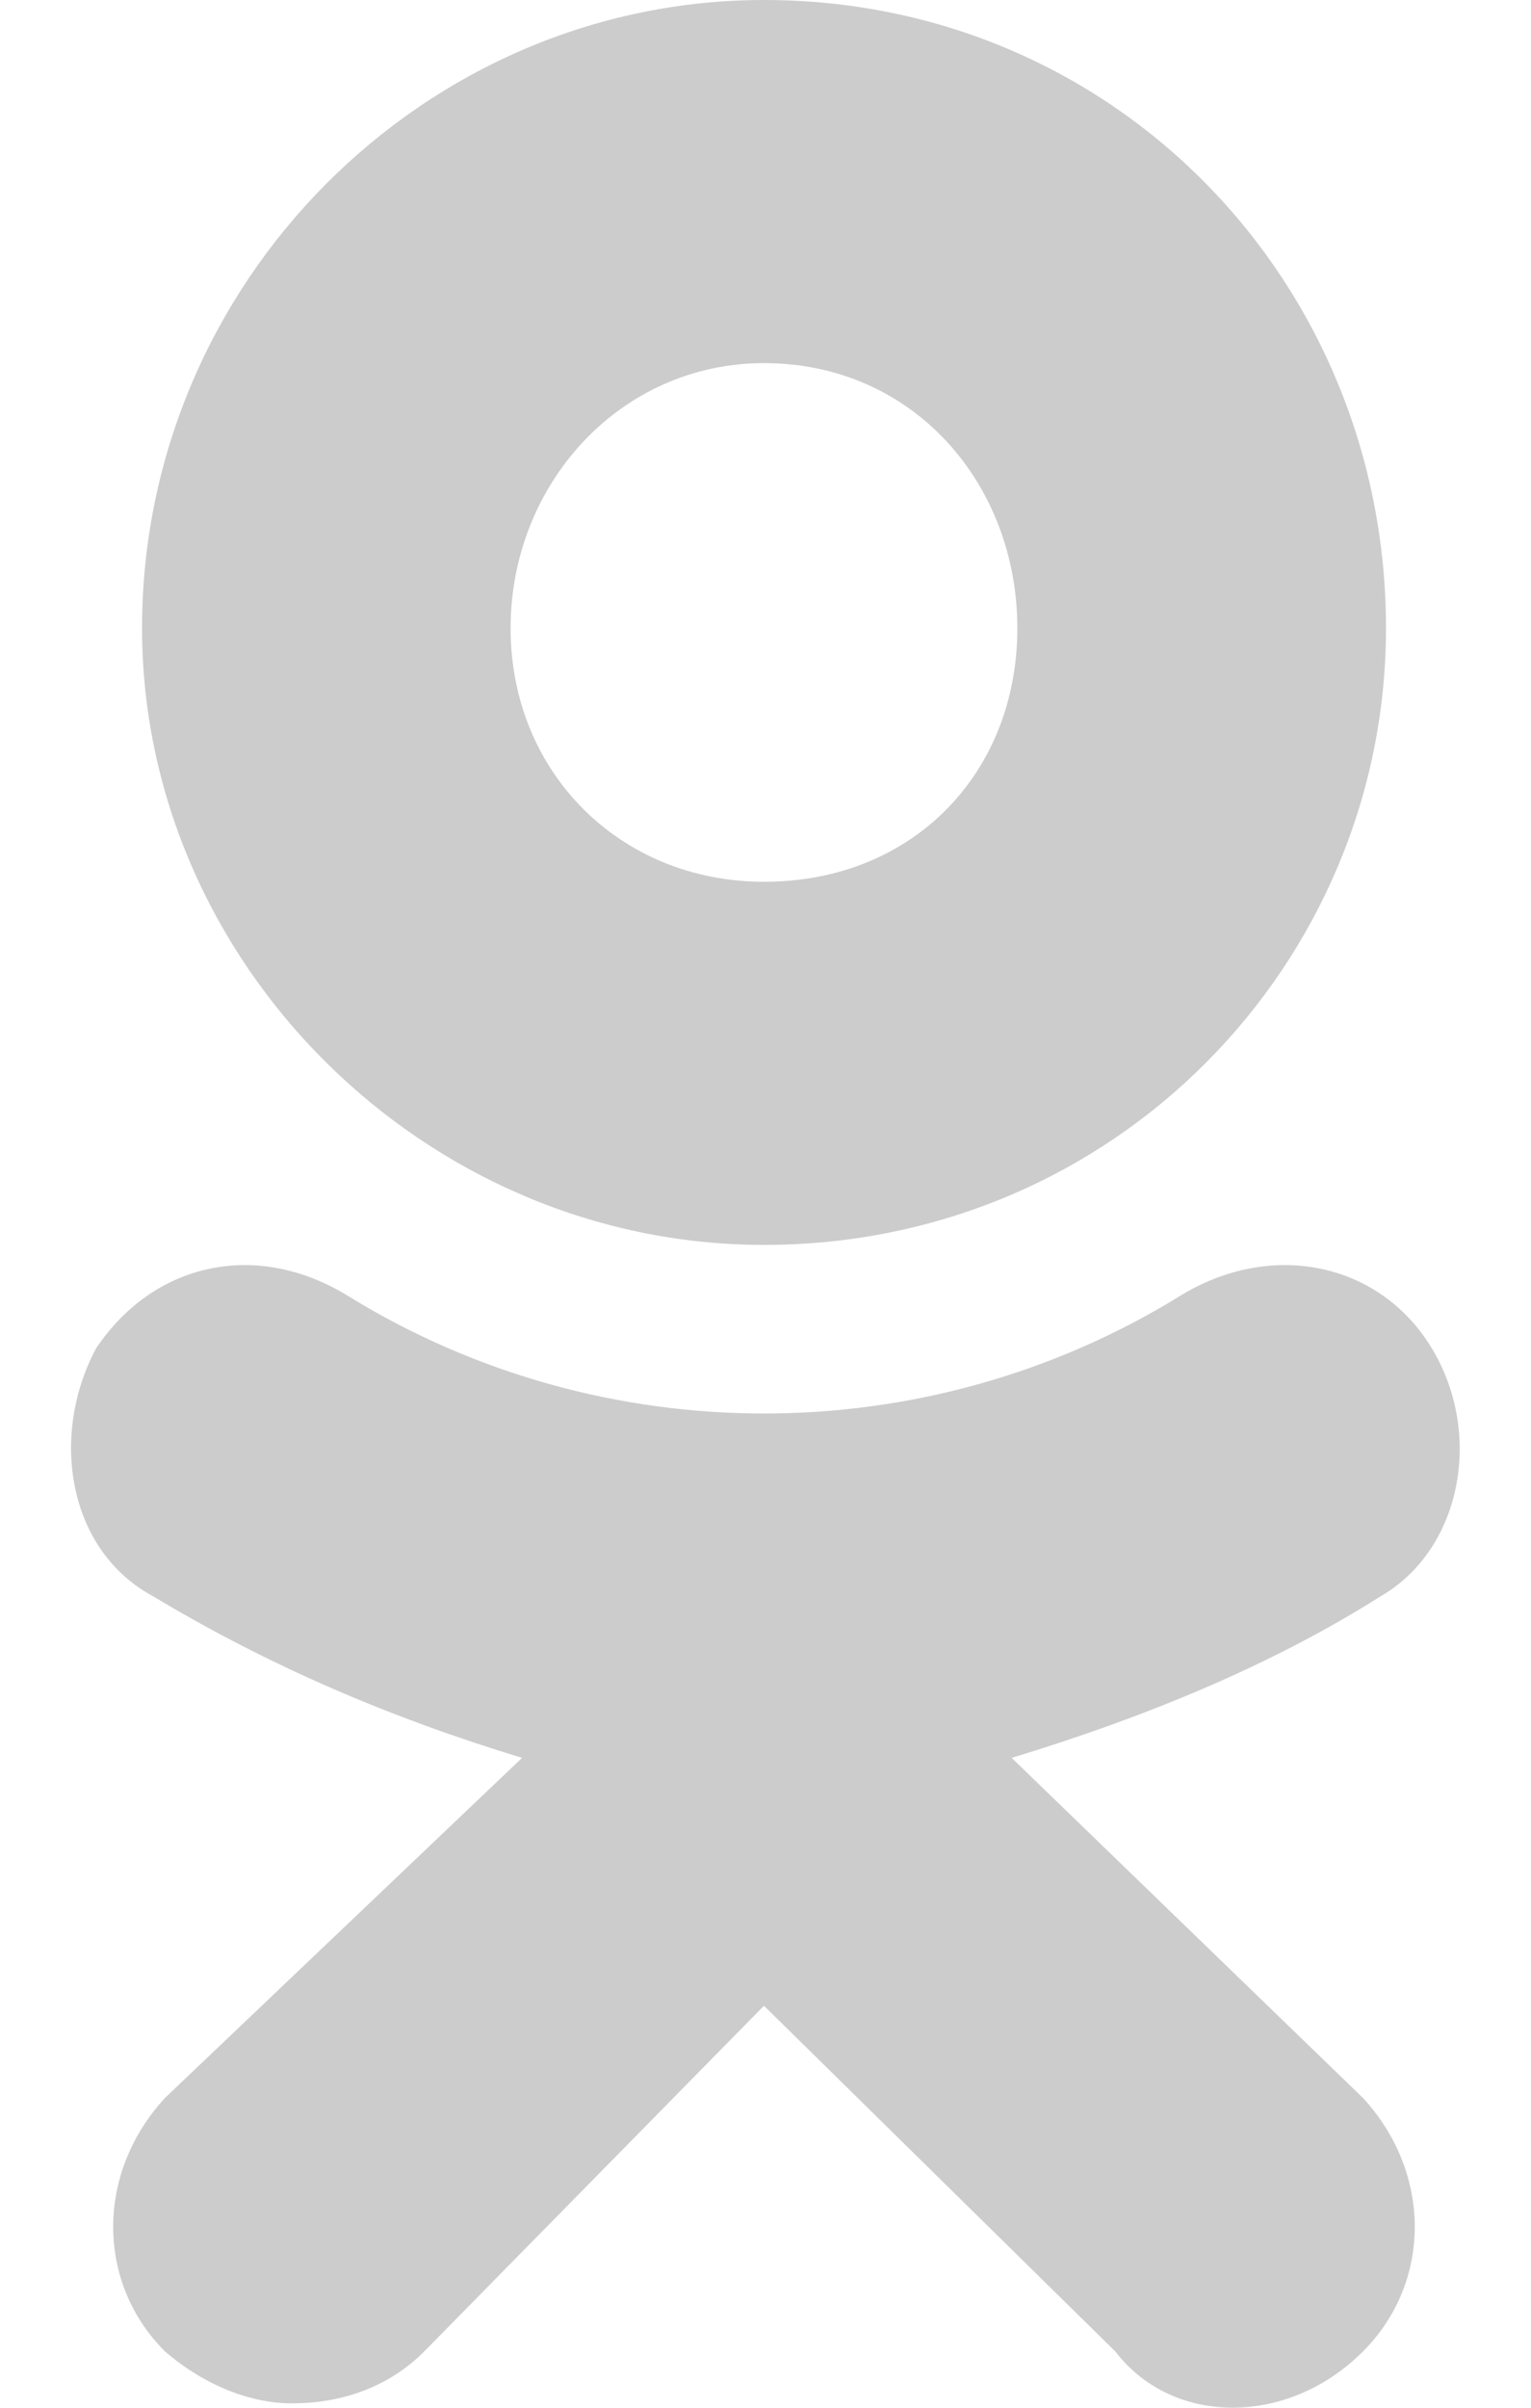 <svg width="14" height="22" viewBox="0 0 14 22" fill="none" xmlns="http://www.w3.org/2000/svg">
<path d="M6.986 11.375C10.199 11.375 12.674 8.795 12.674 5.74C12.674 2.58 10.199 0 6.986 0C3.879 0 1.299 2.58 1.299 5.74C1.299 8.795 3.879 11.375 6.986 11.375ZM6.986 3.318C8.355 3.318 9.303 4.424 9.303 5.74C9.303 7.057 8.355 8.057 6.986 8.057C5.67 8.057 4.669 7.057 4.669 5.74C4.669 4.424 5.67 3.318 6.986 3.318ZM9.251 16.062C10.462 15.694 11.621 15.22 12.621 14.588C13.358 14.166 13.569 13.113 13.095 12.323C12.621 11.533 11.621 11.323 10.778 11.849C8.461 13.271 5.512 13.271 3.195 11.849C2.352 11.323 1.404 11.533 0.877 12.323C0.456 13.113 0.614 14.166 1.404 14.588C2.457 15.22 3.563 15.694 4.774 16.062L1.509 19.169C0.877 19.854 0.877 20.855 1.509 21.486C1.878 21.802 2.299 21.96 2.668 21.96C3.142 21.96 3.563 21.802 3.879 21.486L6.986 18.327L10.199 21.486C10.725 22.171 11.779 22.171 12.463 21.486C13.095 20.855 13.095 19.854 12.463 19.169L9.251 16.062Z" fill="#CCCCCC"/>
</svg>
